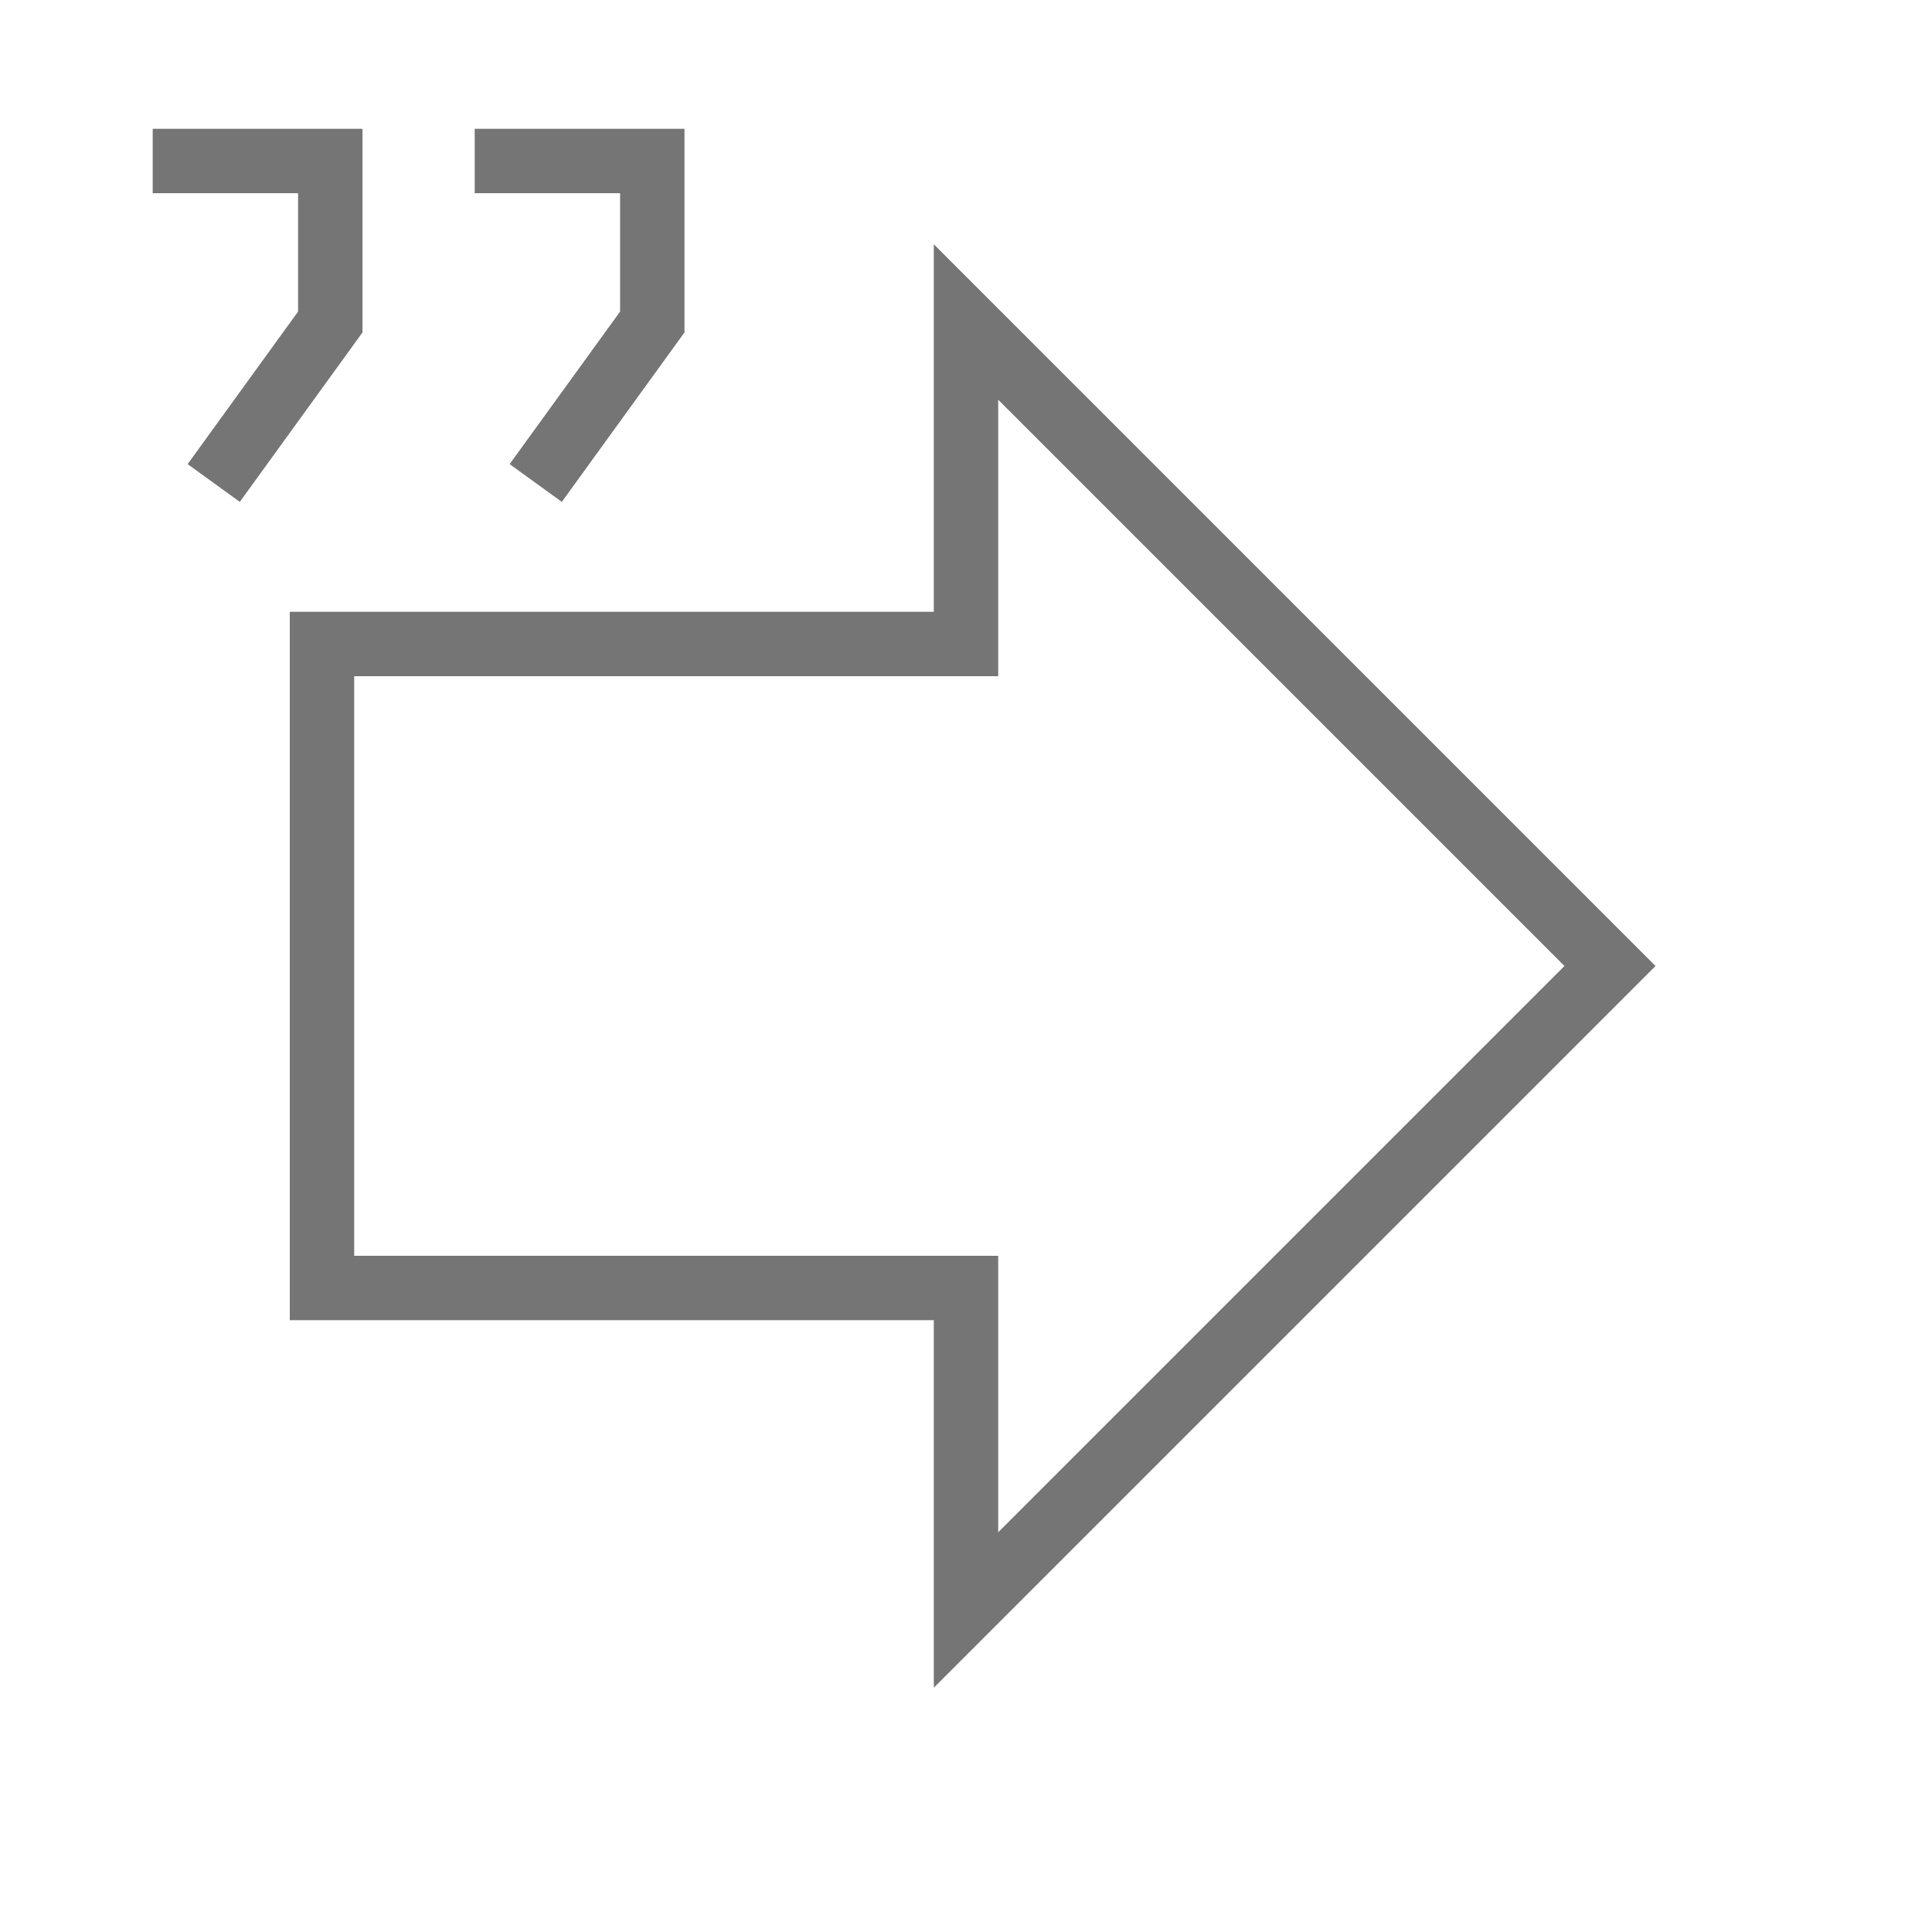 <svg viewBox="0 0 24 24" xmlns="http://www.w3.org/2000/svg" fill-rule="evenodd" clip-rule="evenodd" stroke-miterlimit="10">
  <path d="M12 8V4l8 8-8 8v-4H4V8h8zM1.897 2h2.206v2L2.655 6m4 0l1.448-2V2H5.897" fill="none" stroke="#757575" stroke-width=".8"/>
</svg>
